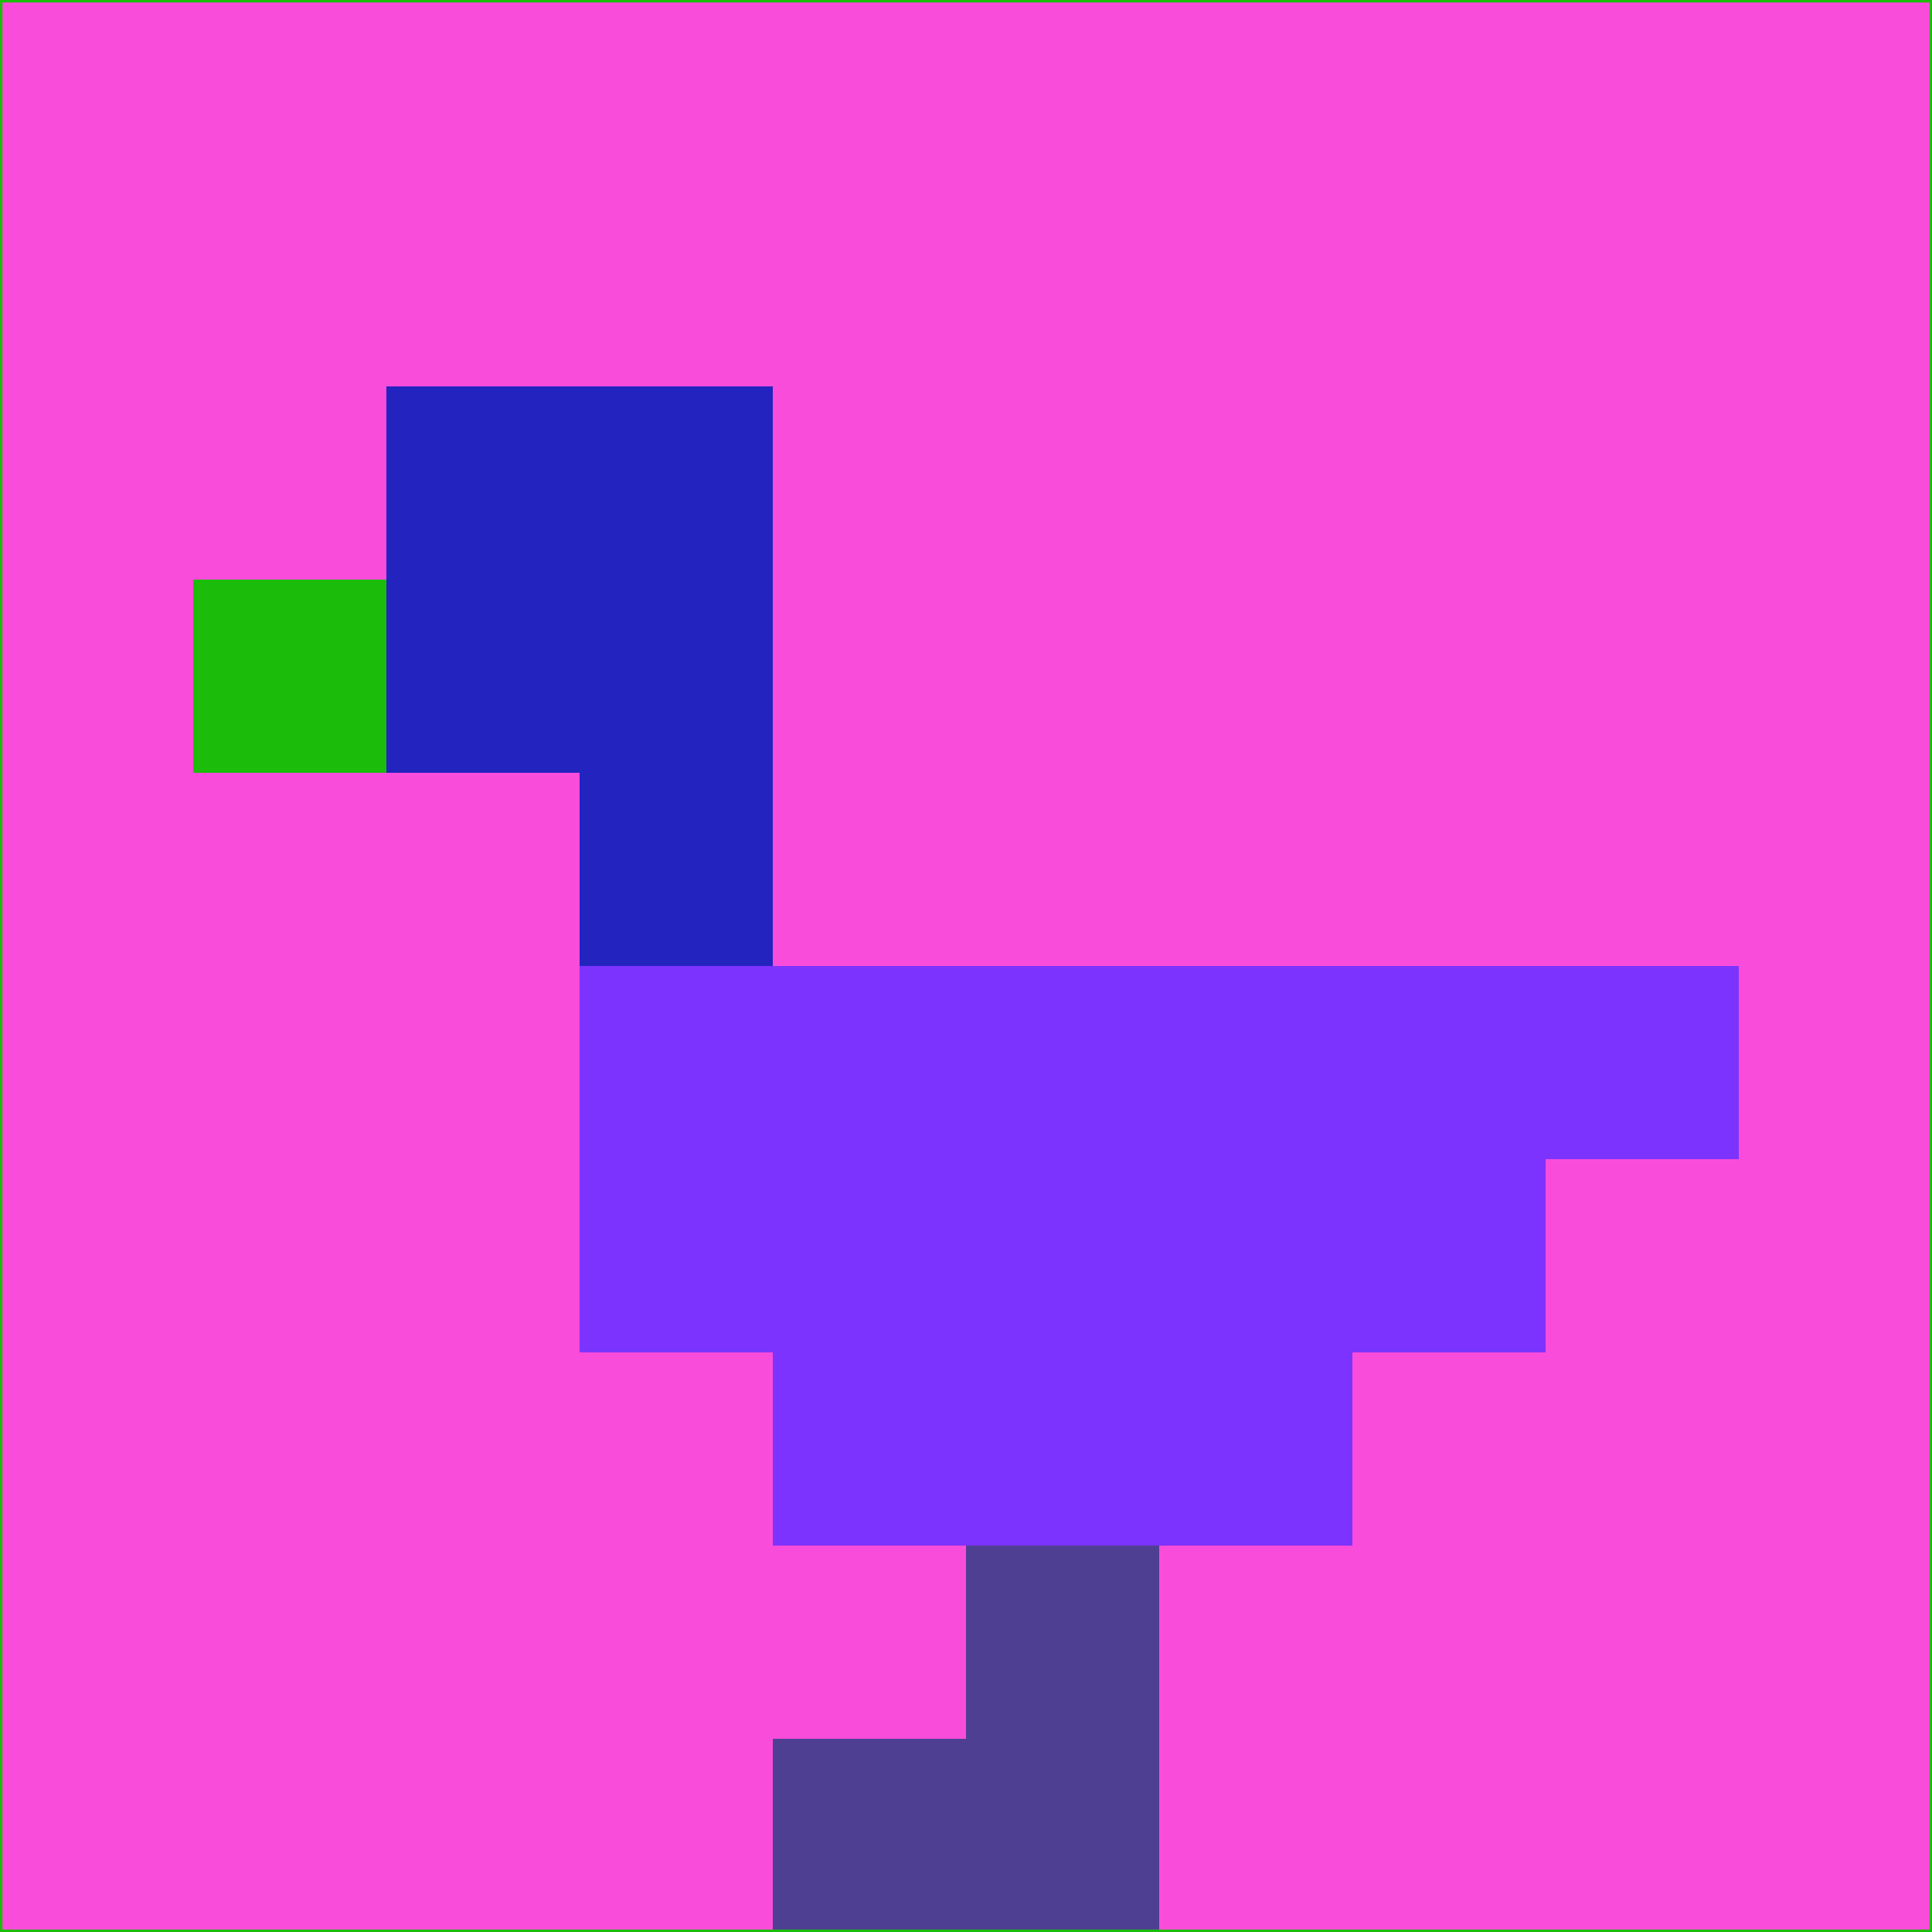 <svg xmlns="http://www.w3.org/2000/svg" version="1.1" width="785" height="785">
  <title>'goose-pfp-694263' by Dmitri Cherniak (Cyberpunk Edition)</title>
  <desc>
    seed=424499
    backgroundColor=#fa4cdb
    padding=20
    innerPadding=0
    timeout=500
    dimension=1
    border=false
    Save=function(){return n.handleSave()}
    frame=12

    Rendered at 2024-09-15T22:37:00.574Z
    Generated in 1ms
    Modified for Cyberpunk theme with new color scheme
  </desc>
  <defs/>
  <rect width="100%" height="100%" fill="#fa4cdb"/>
  <g>
    <g id="0-0">
      <rect x="0" y="0" height="785" width="785" fill="#fa4cdb"/>
      <g>
        <!-- Neon blue -->
        <rect id="0-0-2-2-2-2" x="157" y="157" width="157" height="157" fill="#2323bf"/>
        <rect id="0-0-3-2-1-4" x="235.5" y="157" width="78.5" height="314" fill="#2323bf"/>
        <!-- Electric purple -->
        <rect id="0-0-4-5-5-1" x="314" y="392.5" width="392.5" height="78.5" fill="#7d33fe"/>
        <rect id="0-0-3-5-5-2" x="235.5" y="392.5" width="392.5" height="157" fill="#7d33fe"/>
        <rect id="0-0-4-5-3-3" x="314" y="392.5" width="235.5" height="235.5" fill="#7d33fe"/>
        <!-- Neon pink -->
        <rect id="0-0-1-3-1-1" x="78.5" y="235.5" width="78.5" height="78.5" fill="#1cbc0a"/>
        <!-- Cyber yellow -->
        <rect id="0-0-5-8-1-2" x="392.5" y="628" width="78.5" height="157" fill="#4f3f92"/>
        <rect id="0-0-4-9-2-1" x="314" y="706.5" width="157" height="78.5" fill="#4f3f92"/>
      </g>
      <rect x="0" y="0" stroke="#1cbc0a" stroke-width="2" height="785" width="785" fill="none"/>
    </g>
  </g>
  <script xmlns=""/>
</svg>
